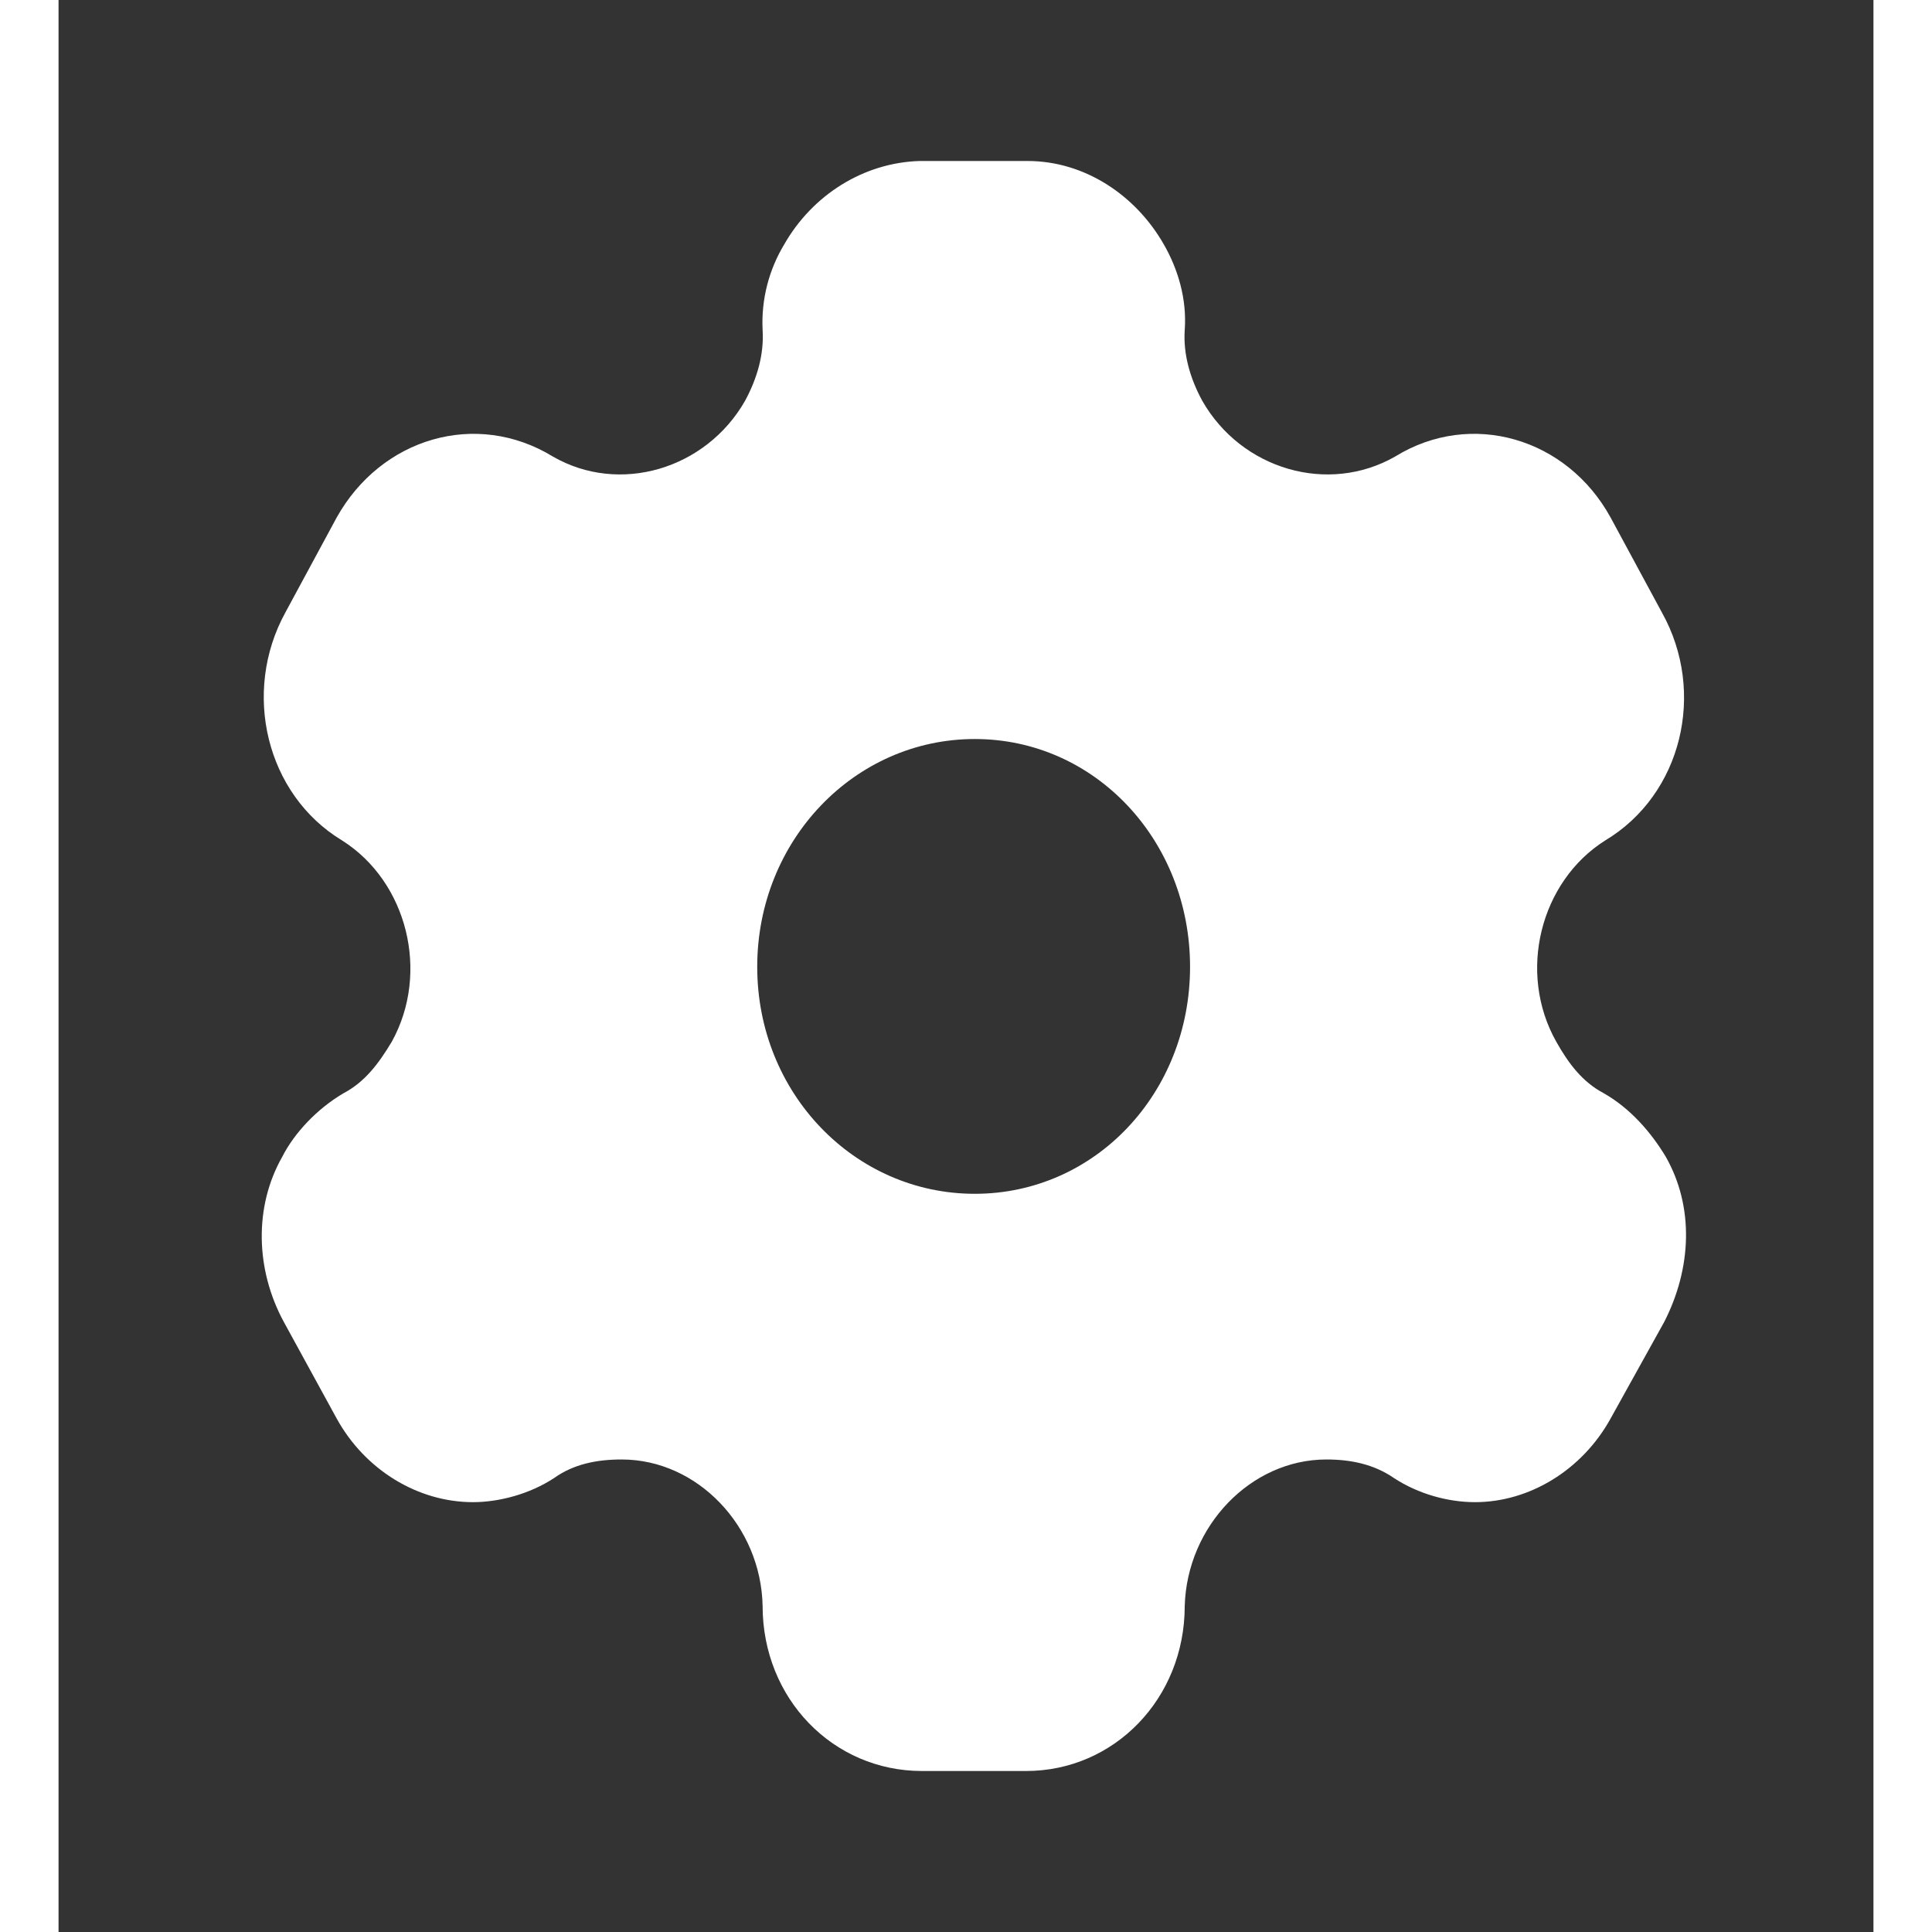 <svg width="33" height="33" viewBox="0 0 31 33" fill="none" xmlns="http://www.w3.org/2000/svg">
<rect x="0" y="0" width="31" height="33" fill="#333333" stroke="none"/>
<path fill-rule="evenodd" clip-rule="evenodd" d="M26.393 18.673C26.851 18.934 27.205 19.346 27.453 19.759C27.937 20.611 27.898 21.656 27.427 22.578L26.511 24.228C26.027 25.108 25.124 25.658 24.195 25.658C23.737 25.658 23.227 25.52 22.808 25.245C22.468 25.011 22.075 24.929 21.656 24.929C20.361 24.929 19.275 26.07 19.236 27.431C19.236 29.013 18.032 30.25 16.527 30.25H14.747C13.229 30.25 12.026 29.013 12.026 27.431C11.999 26.07 10.913 24.929 9.618 24.929C9.186 24.929 8.794 25.011 8.466 25.245C8.048 25.52 7.524 25.658 7.079 25.658C6.137 25.658 5.234 25.108 4.75 24.228L3.847 22.578C3.363 21.684 3.337 20.611 3.821 19.759C4.03 19.346 4.423 18.934 4.868 18.673C5.234 18.48 5.47 18.164 5.692 17.793C6.347 16.61 5.954 15.056 4.842 14.355C3.546 13.571 3.128 11.825 3.873 10.464L4.75 8.841C5.509 7.48 7.132 6.999 8.44 7.796C9.579 8.456 11.057 8.016 11.725 6.848C11.934 6.463 12.052 6.05 12.026 5.638C11.999 5.101 12.143 4.593 12.392 4.18C12.876 3.328 13.753 2.778 14.708 2.75H16.553C17.521 2.75 18.398 3.328 18.882 4.18C19.118 4.593 19.275 5.101 19.236 5.638C19.209 6.05 19.327 6.463 19.537 6.848C20.204 8.016 21.683 8.456 22.834 7.796C24.13 6.999 25.765 7.48 26.511 8.841L27.388 10.464C28.147 11.825 27.728 13.571 26.419 14.355C25.307 15.056 24.915 16.61 25.582 17.793C25.791 18.164 26.027 18.48 26.393 18.673ZM11.934 16.514C11.934 18.673 13.596 20.391 15.65 20.391C17.704 20.391 19.327 18.673 19.327 16.514C19.327 14.355 17.704 12.623 15.65 12.623C13.596 12.623 11.934 14.355 11.934 16.514Z" fill="white"/>
</svg>
    